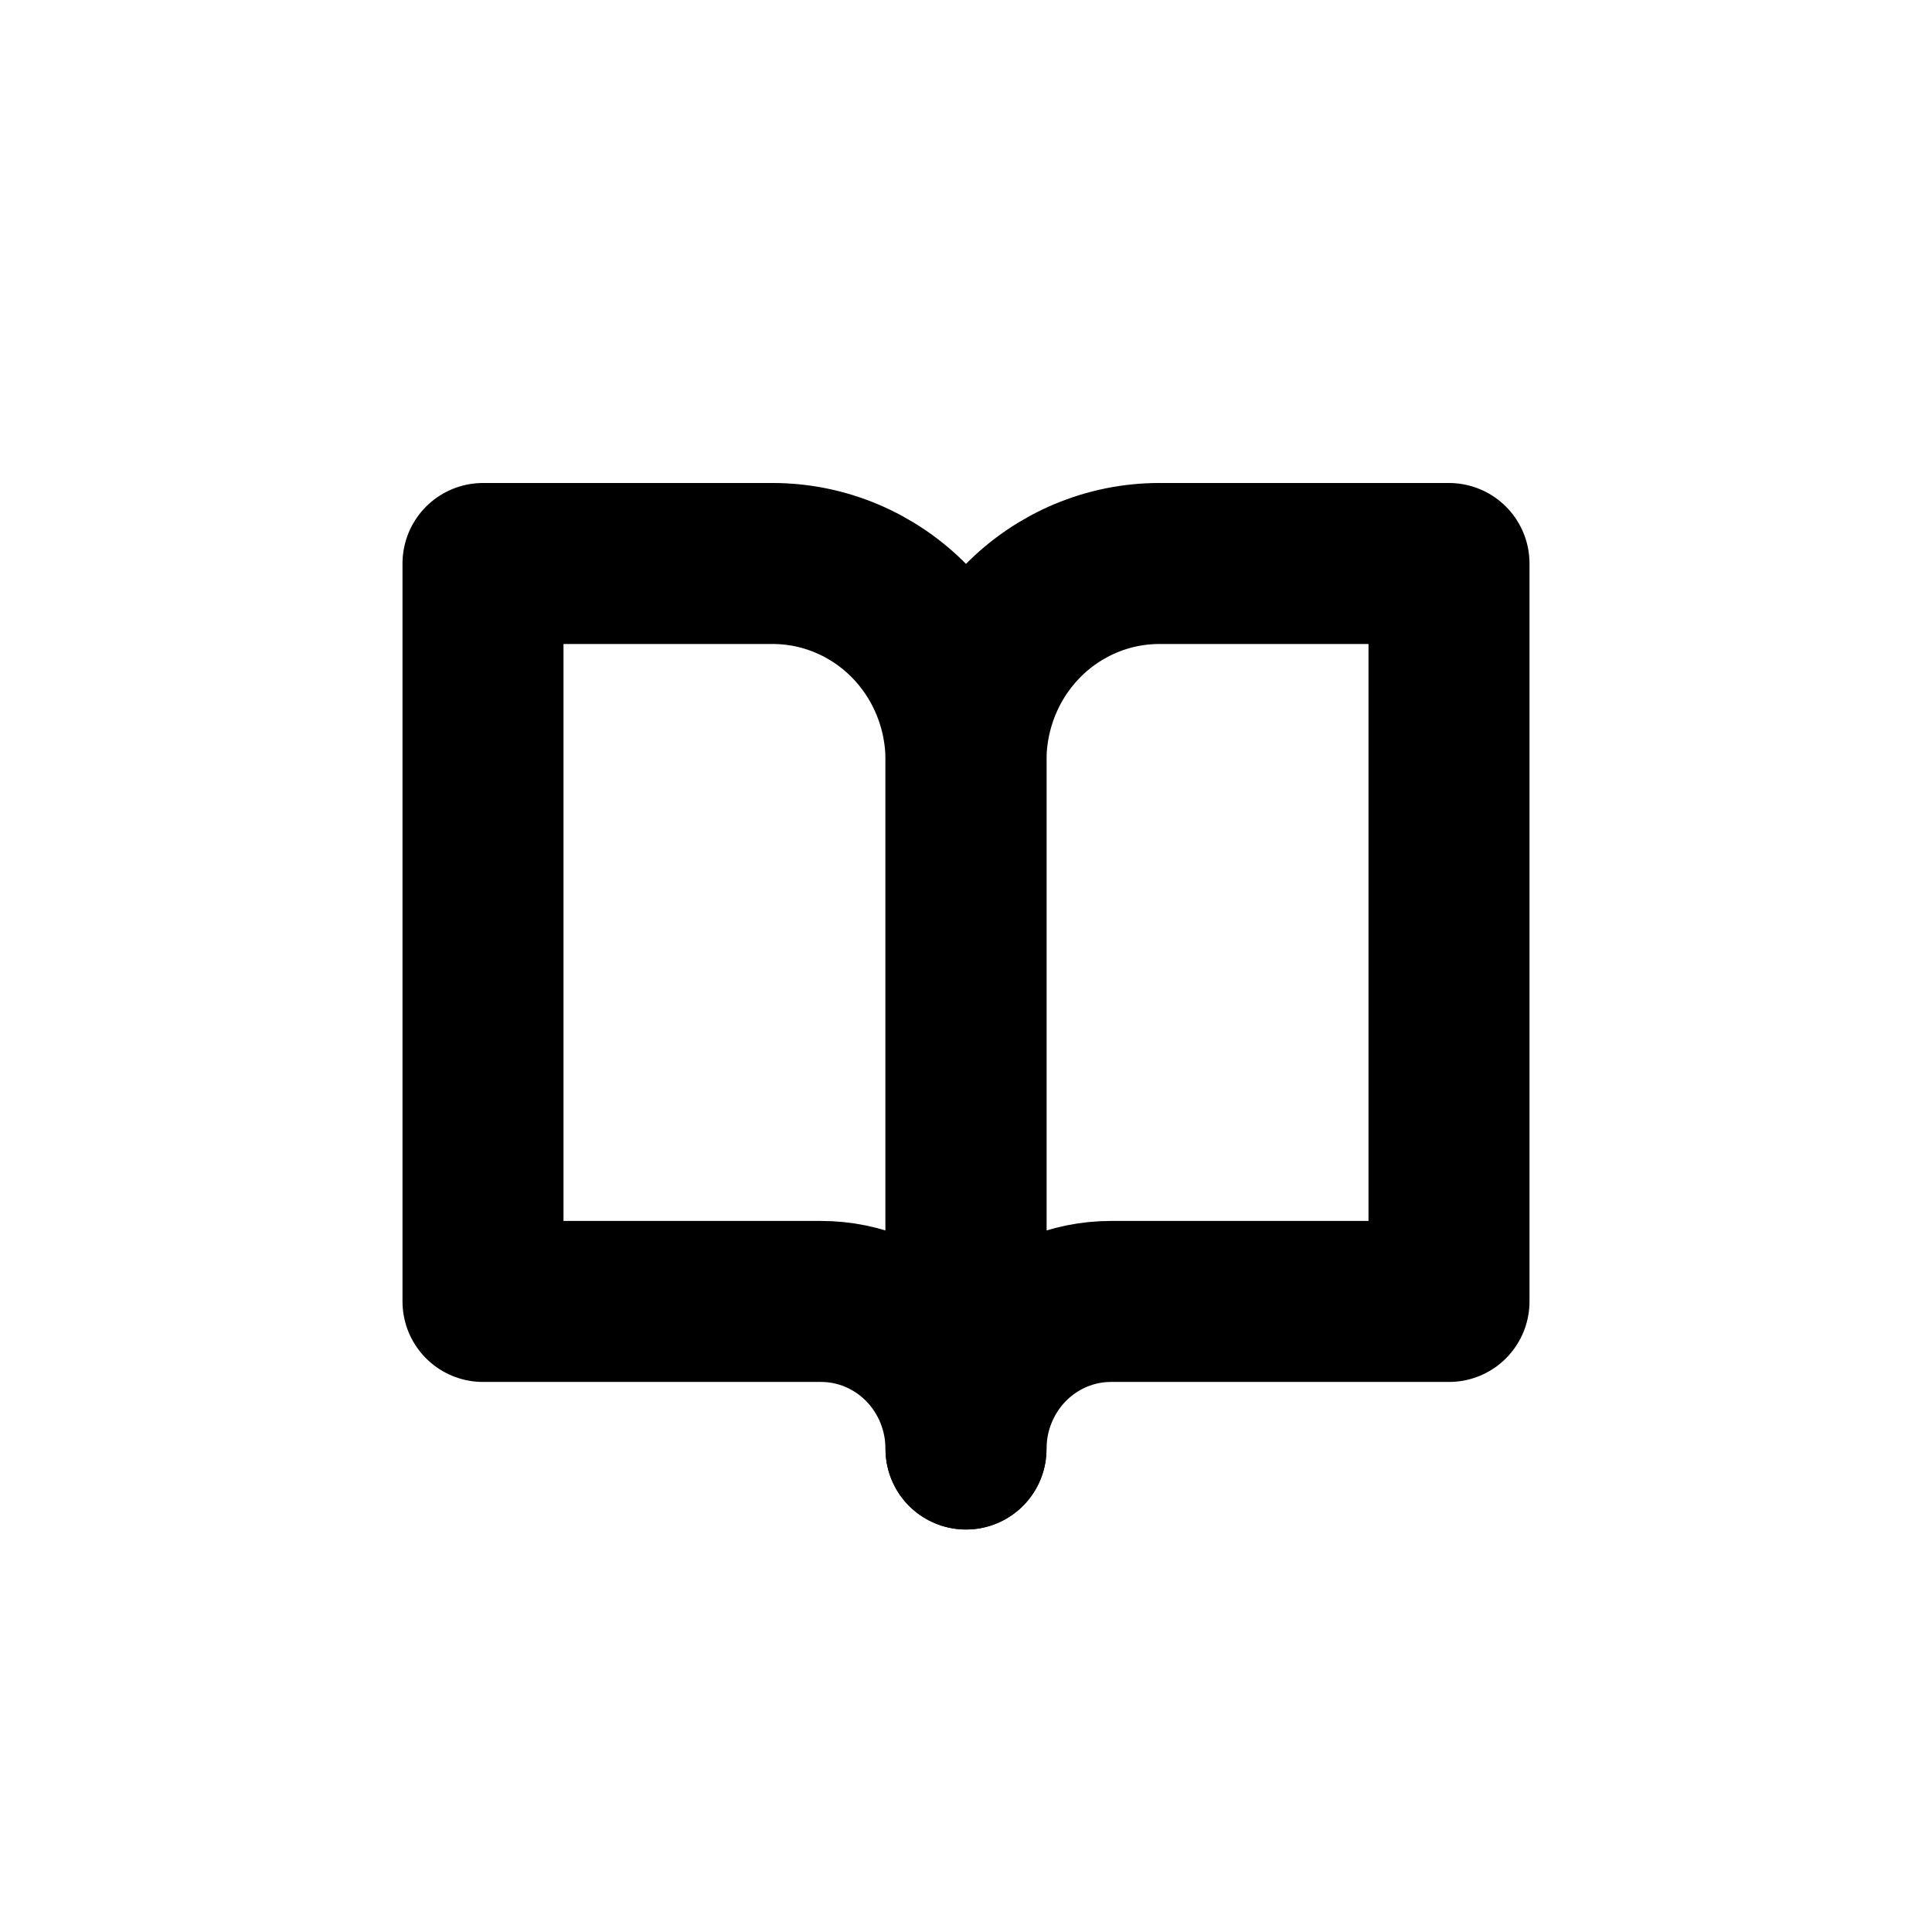 <svg xmlns="http://www.w3.org/2000/svg" width="24" height="24" viewBox="0 0 24 24" fill="none">
    <path
        d="M18 7H14.4C13.764 7 13.153 7.258 12.703 7.716C12.253 8.174 12 8.796 12 9.444V18C12 17.514 12.19 17.047 12.527 16.704C12.865 16.36 13.323 16.167 13.8 16.167H18V7Z"
        stroke="currentColor" stroke-width="2" stroke-linecap="round" stroke-linejoin="round" />
    <path
        d="M6 7H9.6C10.236 7 10.847 7.258 11.297 7.716C11.747 8.174 12 8.796 12 9.444V18C12 17.514 11.81 17.047 11.473 16.704C11.135 16.36 10.677 16.167 10.2 16.167H6V7Z"
        stroke="currentColor" stroke-width="2" stroke-linecap="round" stroke-linejoin="round" />
</svg>